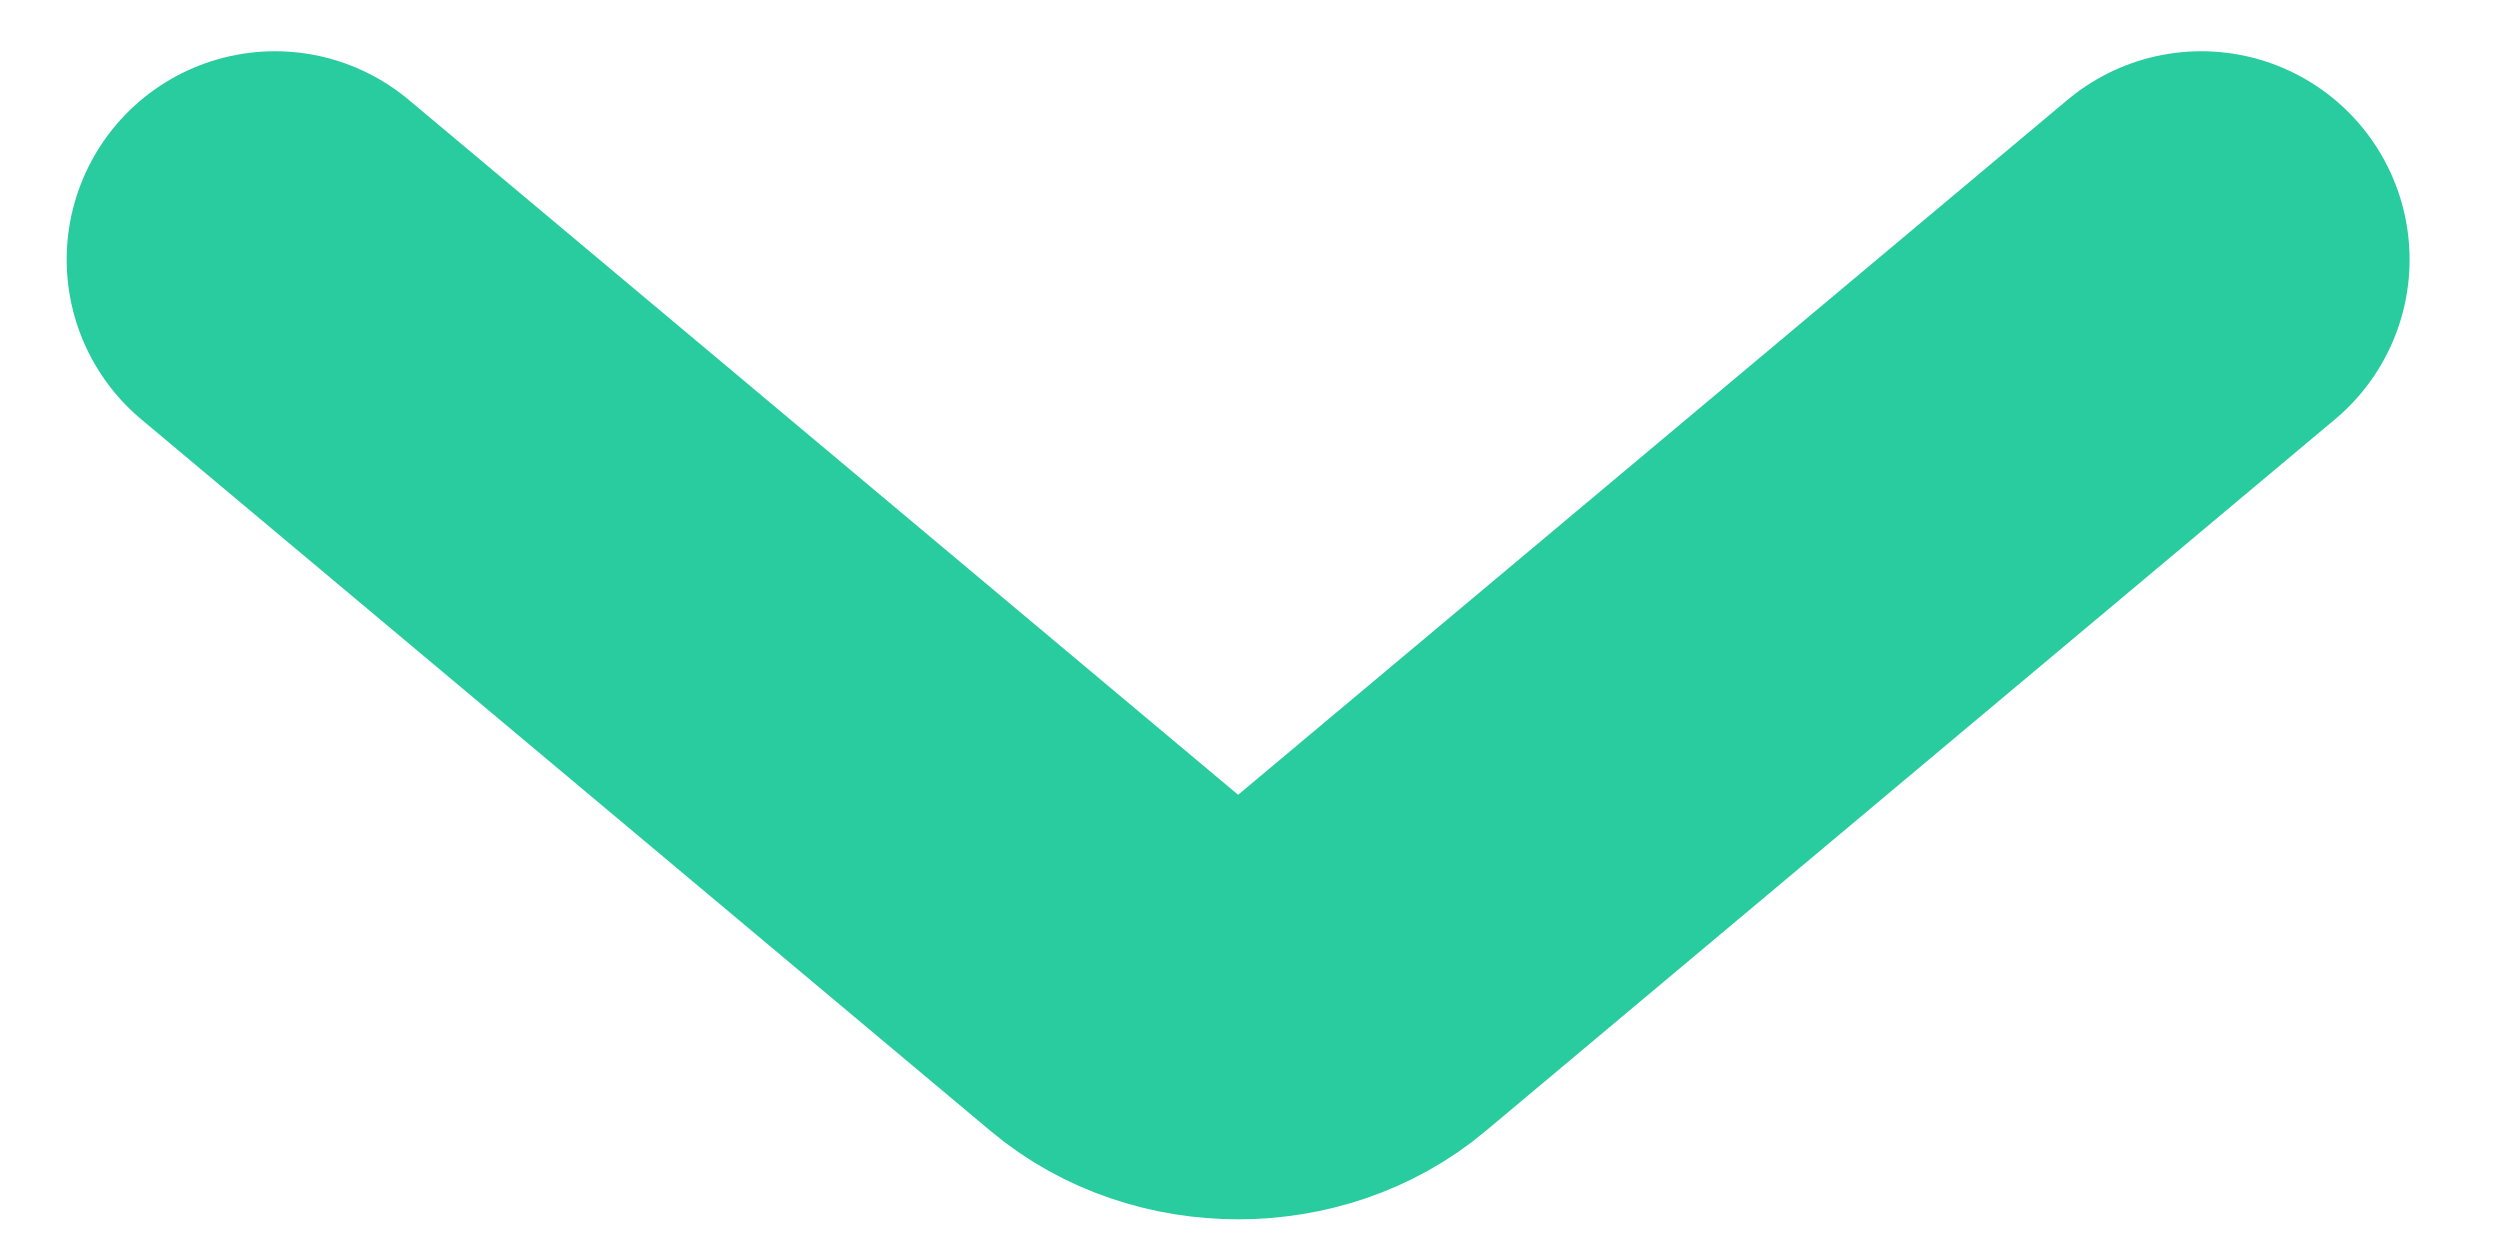 <svg width="12" height="6" viewBox="0 0 12 6" fill="none" xmlns="http://www.w3.org/2000/svg">
<path d="M10.566 1.246L6.488 4.663C6.187 4.916 5.699 4.916 5.398 4.663L1.32 1.246" stroke="#28CC9E" stroke-width="2" stroke-linecap="round"/>
</svg>
